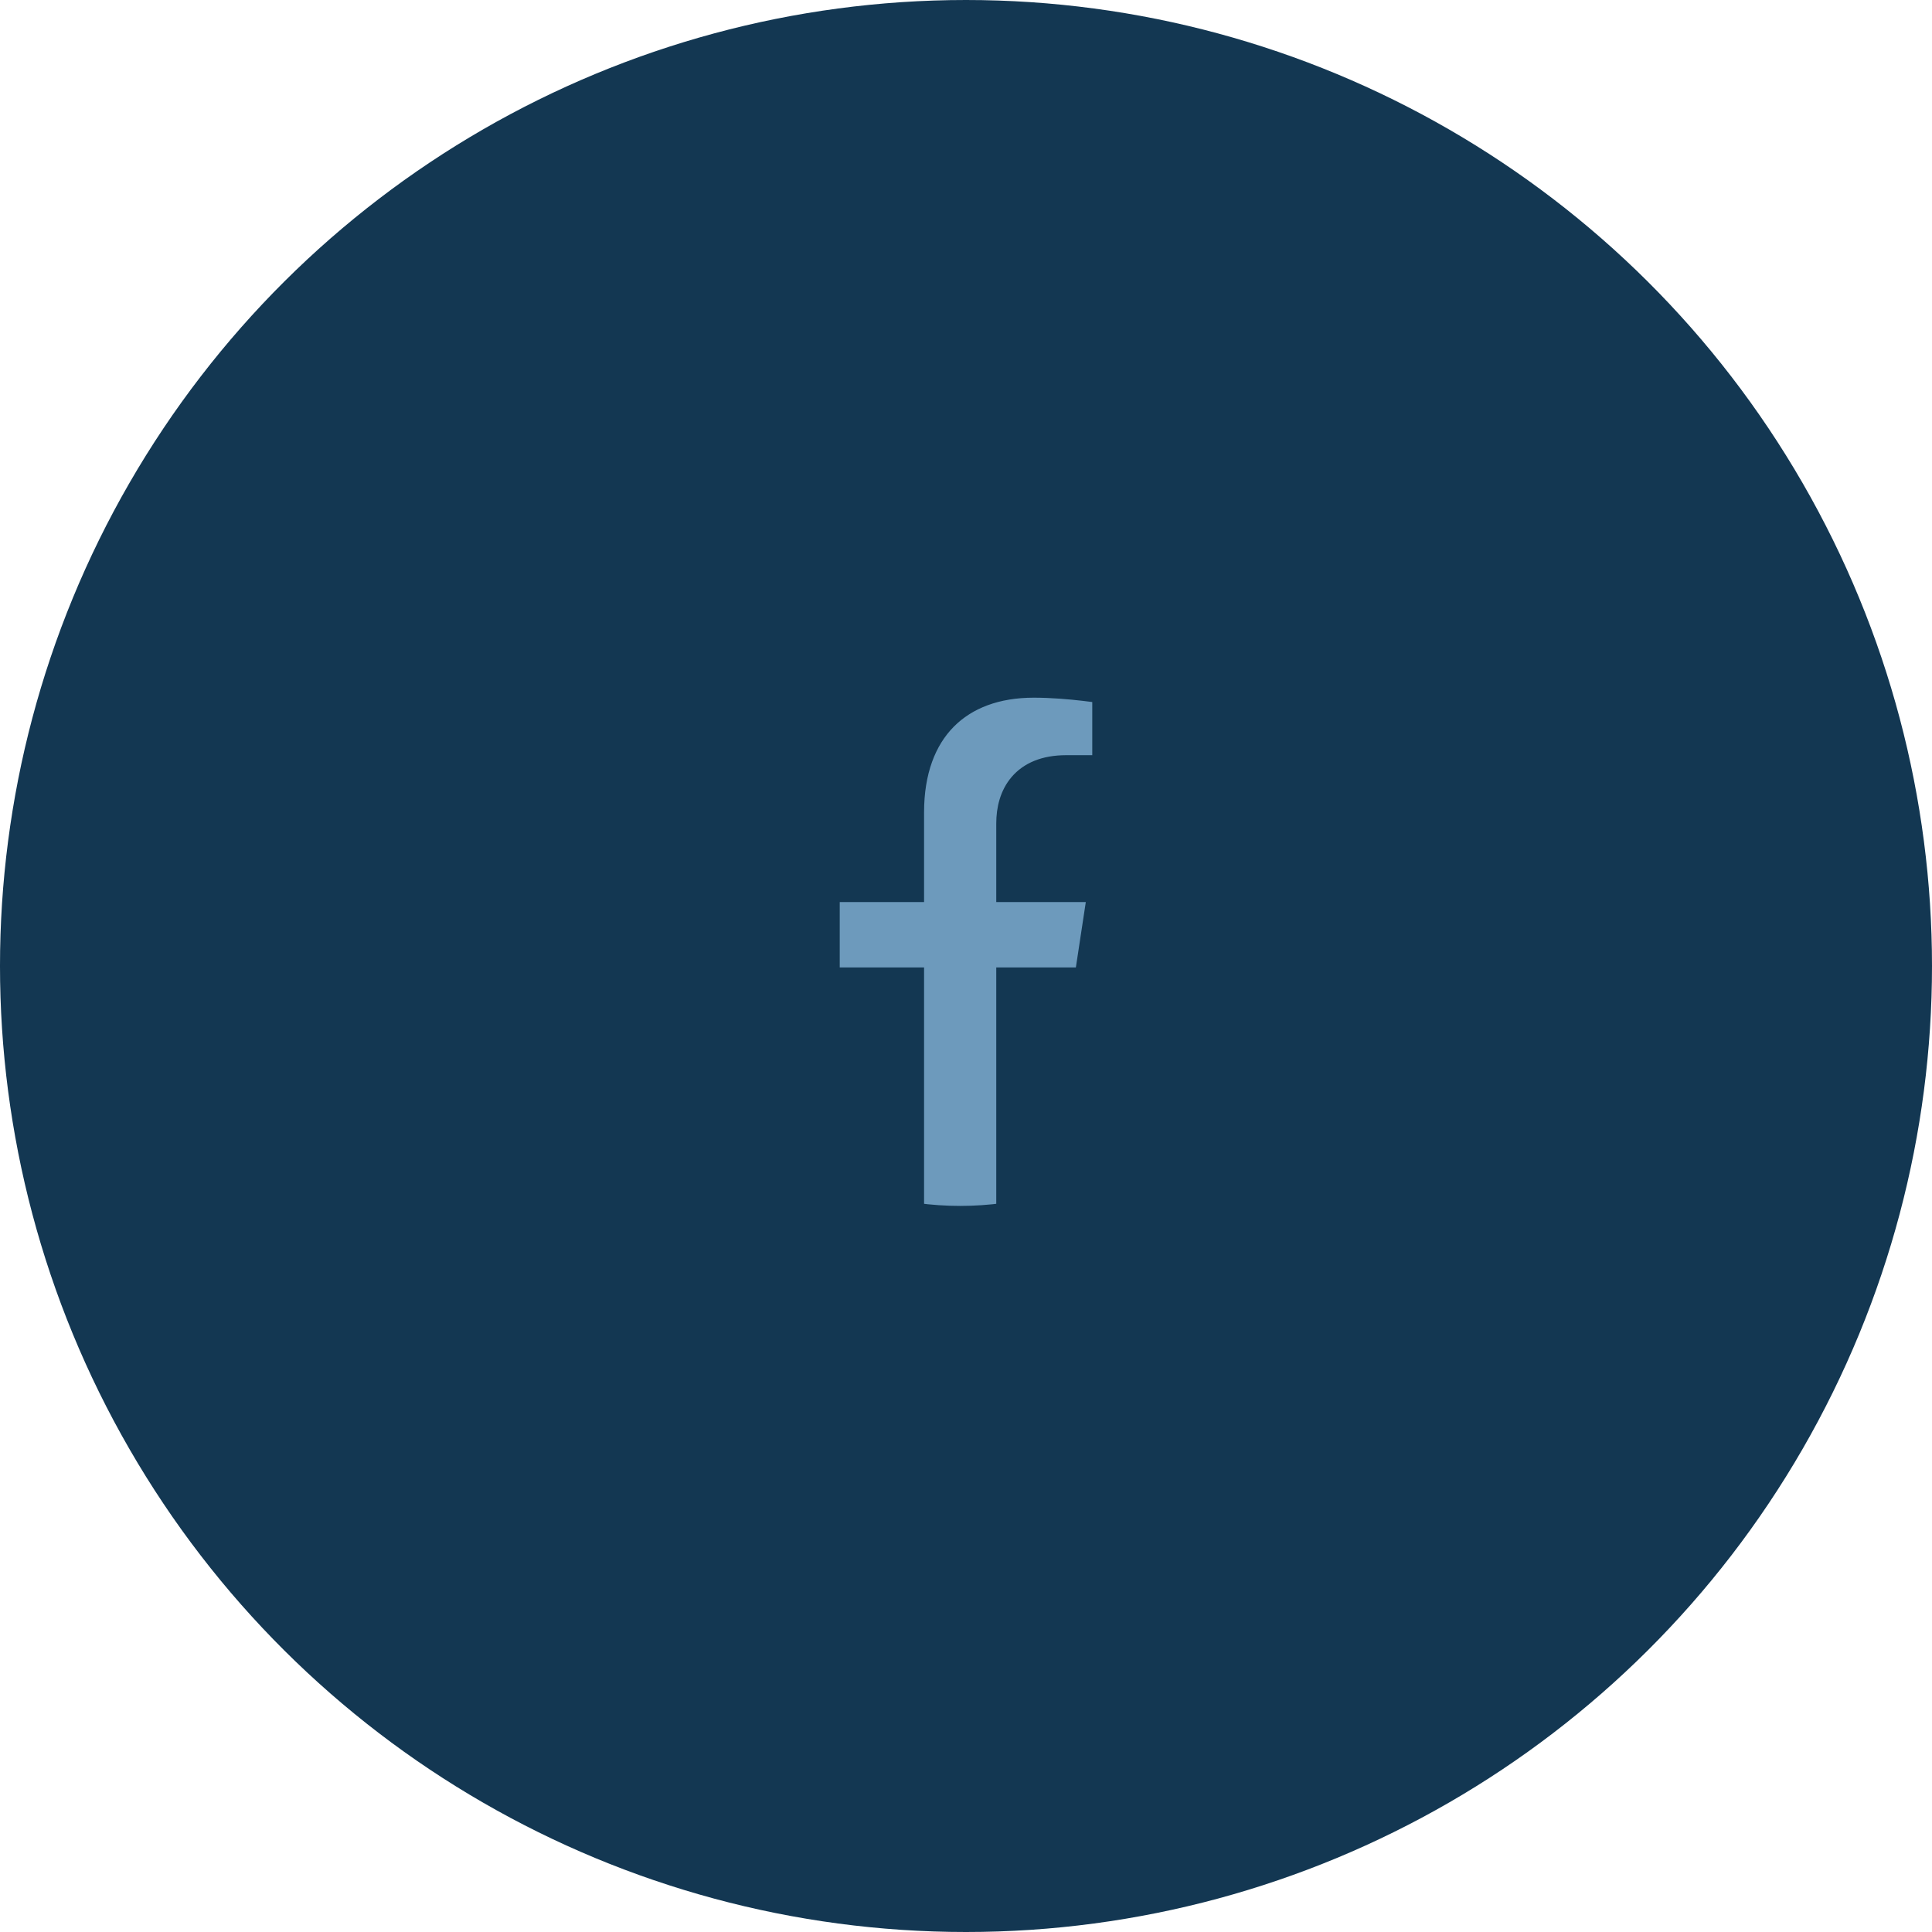 <svg width="68" height="68" viewBox="0 0 68 68" fill="none" xmlns="http://www.w3.org/2000/svg">
<circle cx="34" cy="34" r="34" transform="rotate(90 34 34)" fill="#133752"/>
<path d="M31.968 34.329H29.278V31.472H31.968H32.246V31.194V28.593C32.246 27.169 32.665 26.097 33.372 25.382C34.079 24.668 35.105 24.278 36.383 24.278C37.008 24.278 37.65 24.334 38.139 24.391C38.378 24.419 38.58 24.447 38.722 24.468V26.858H37.526C36.739 26.858 36.177 27.108 35.818 27.527C35.466 27.939 35.343 28.474 35.343 28.981V31.194V31.472H35.621H38.54L38.106 34.329H35.621H35.343V34.607V42.617C34.316 42.757 33.274 42.757 32.246 42.617V34.607V34.329H31.968Z" fill="#6D9ABC" stroke="#133752" stroke-width="0.556"/>
</svg>
